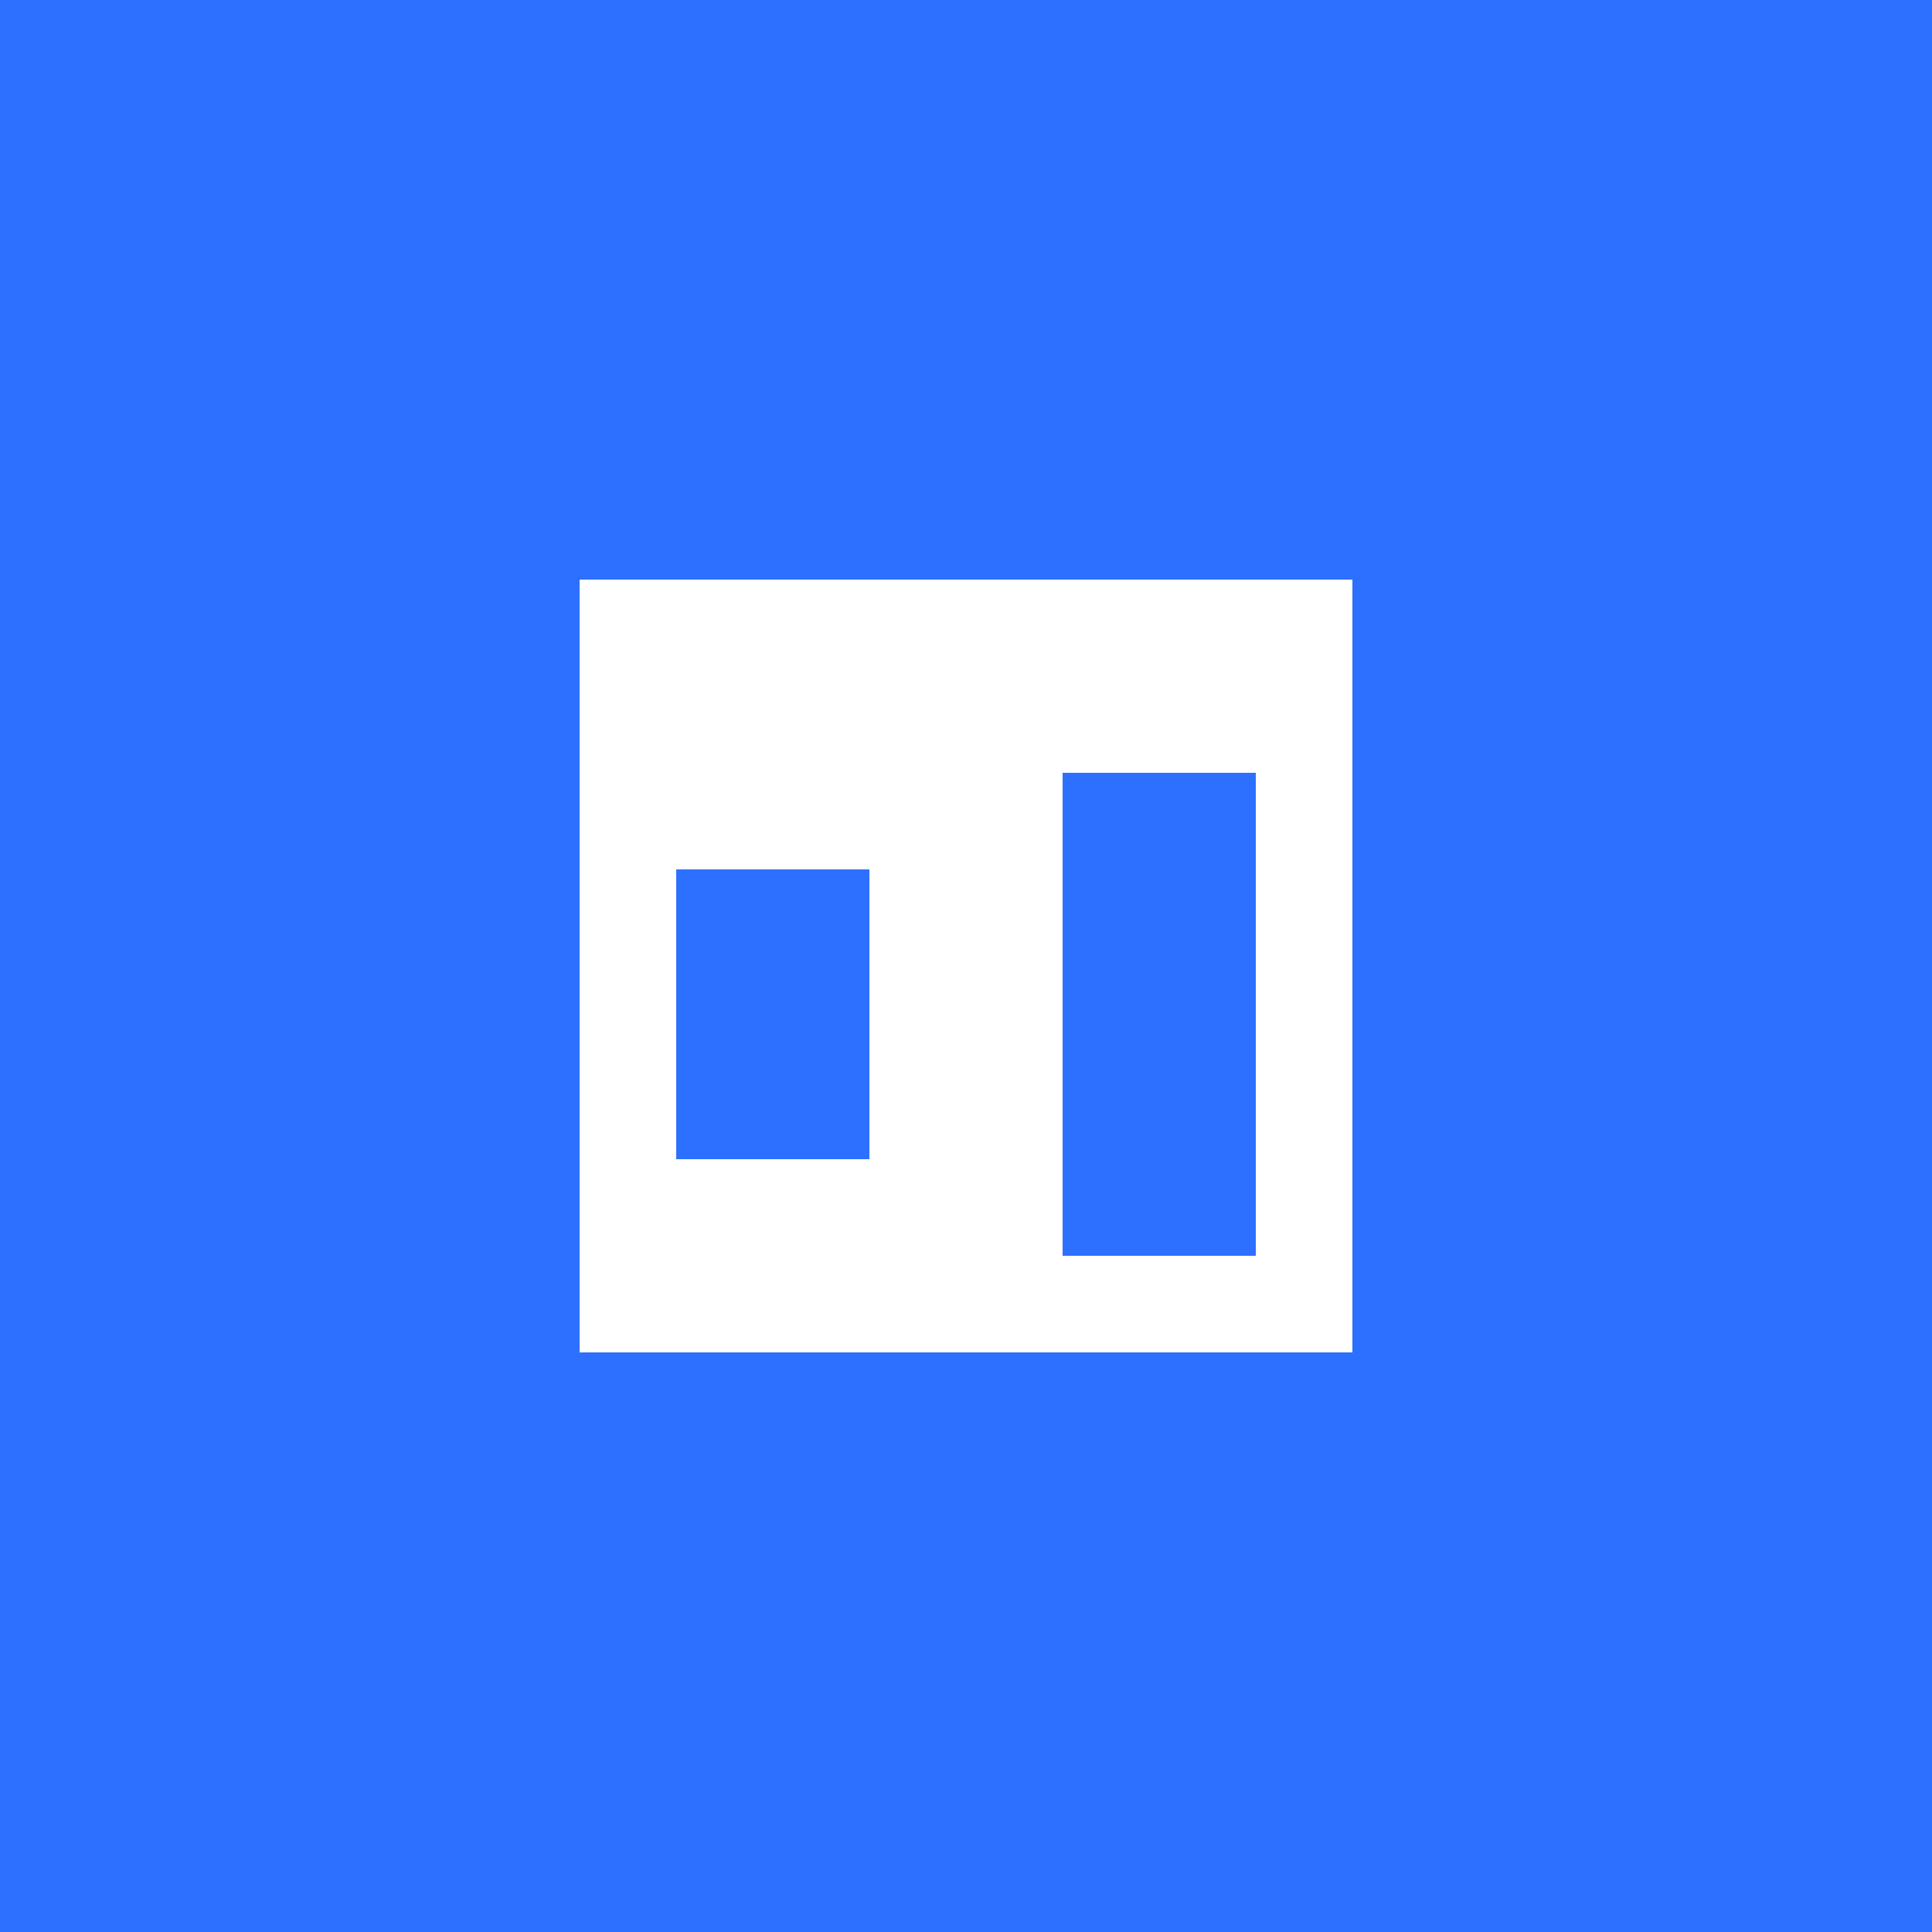 <svg xmlns="http://www.w3.org/2000/svg" width="100" height="100" viewBox="0 0 100 100">
  <!-- Background -->
  <rect width="100%" height="100%" fill="#2D70FF" />

  <!-- Box -->
  <rect x="30" y="30" width="40" height="40" fill="#FFFFFF" />

  <!-- Barcodes -->
  <rect x="35" y="45" width="10" height="15" fill="#2D70FF" />
  <rect x="55" y="40" width="10" height="25" fill="#2D70FF" />
  <rect x="70" y="50" width="10" height="15" fill="#2D70FF" />

 
</svg>
